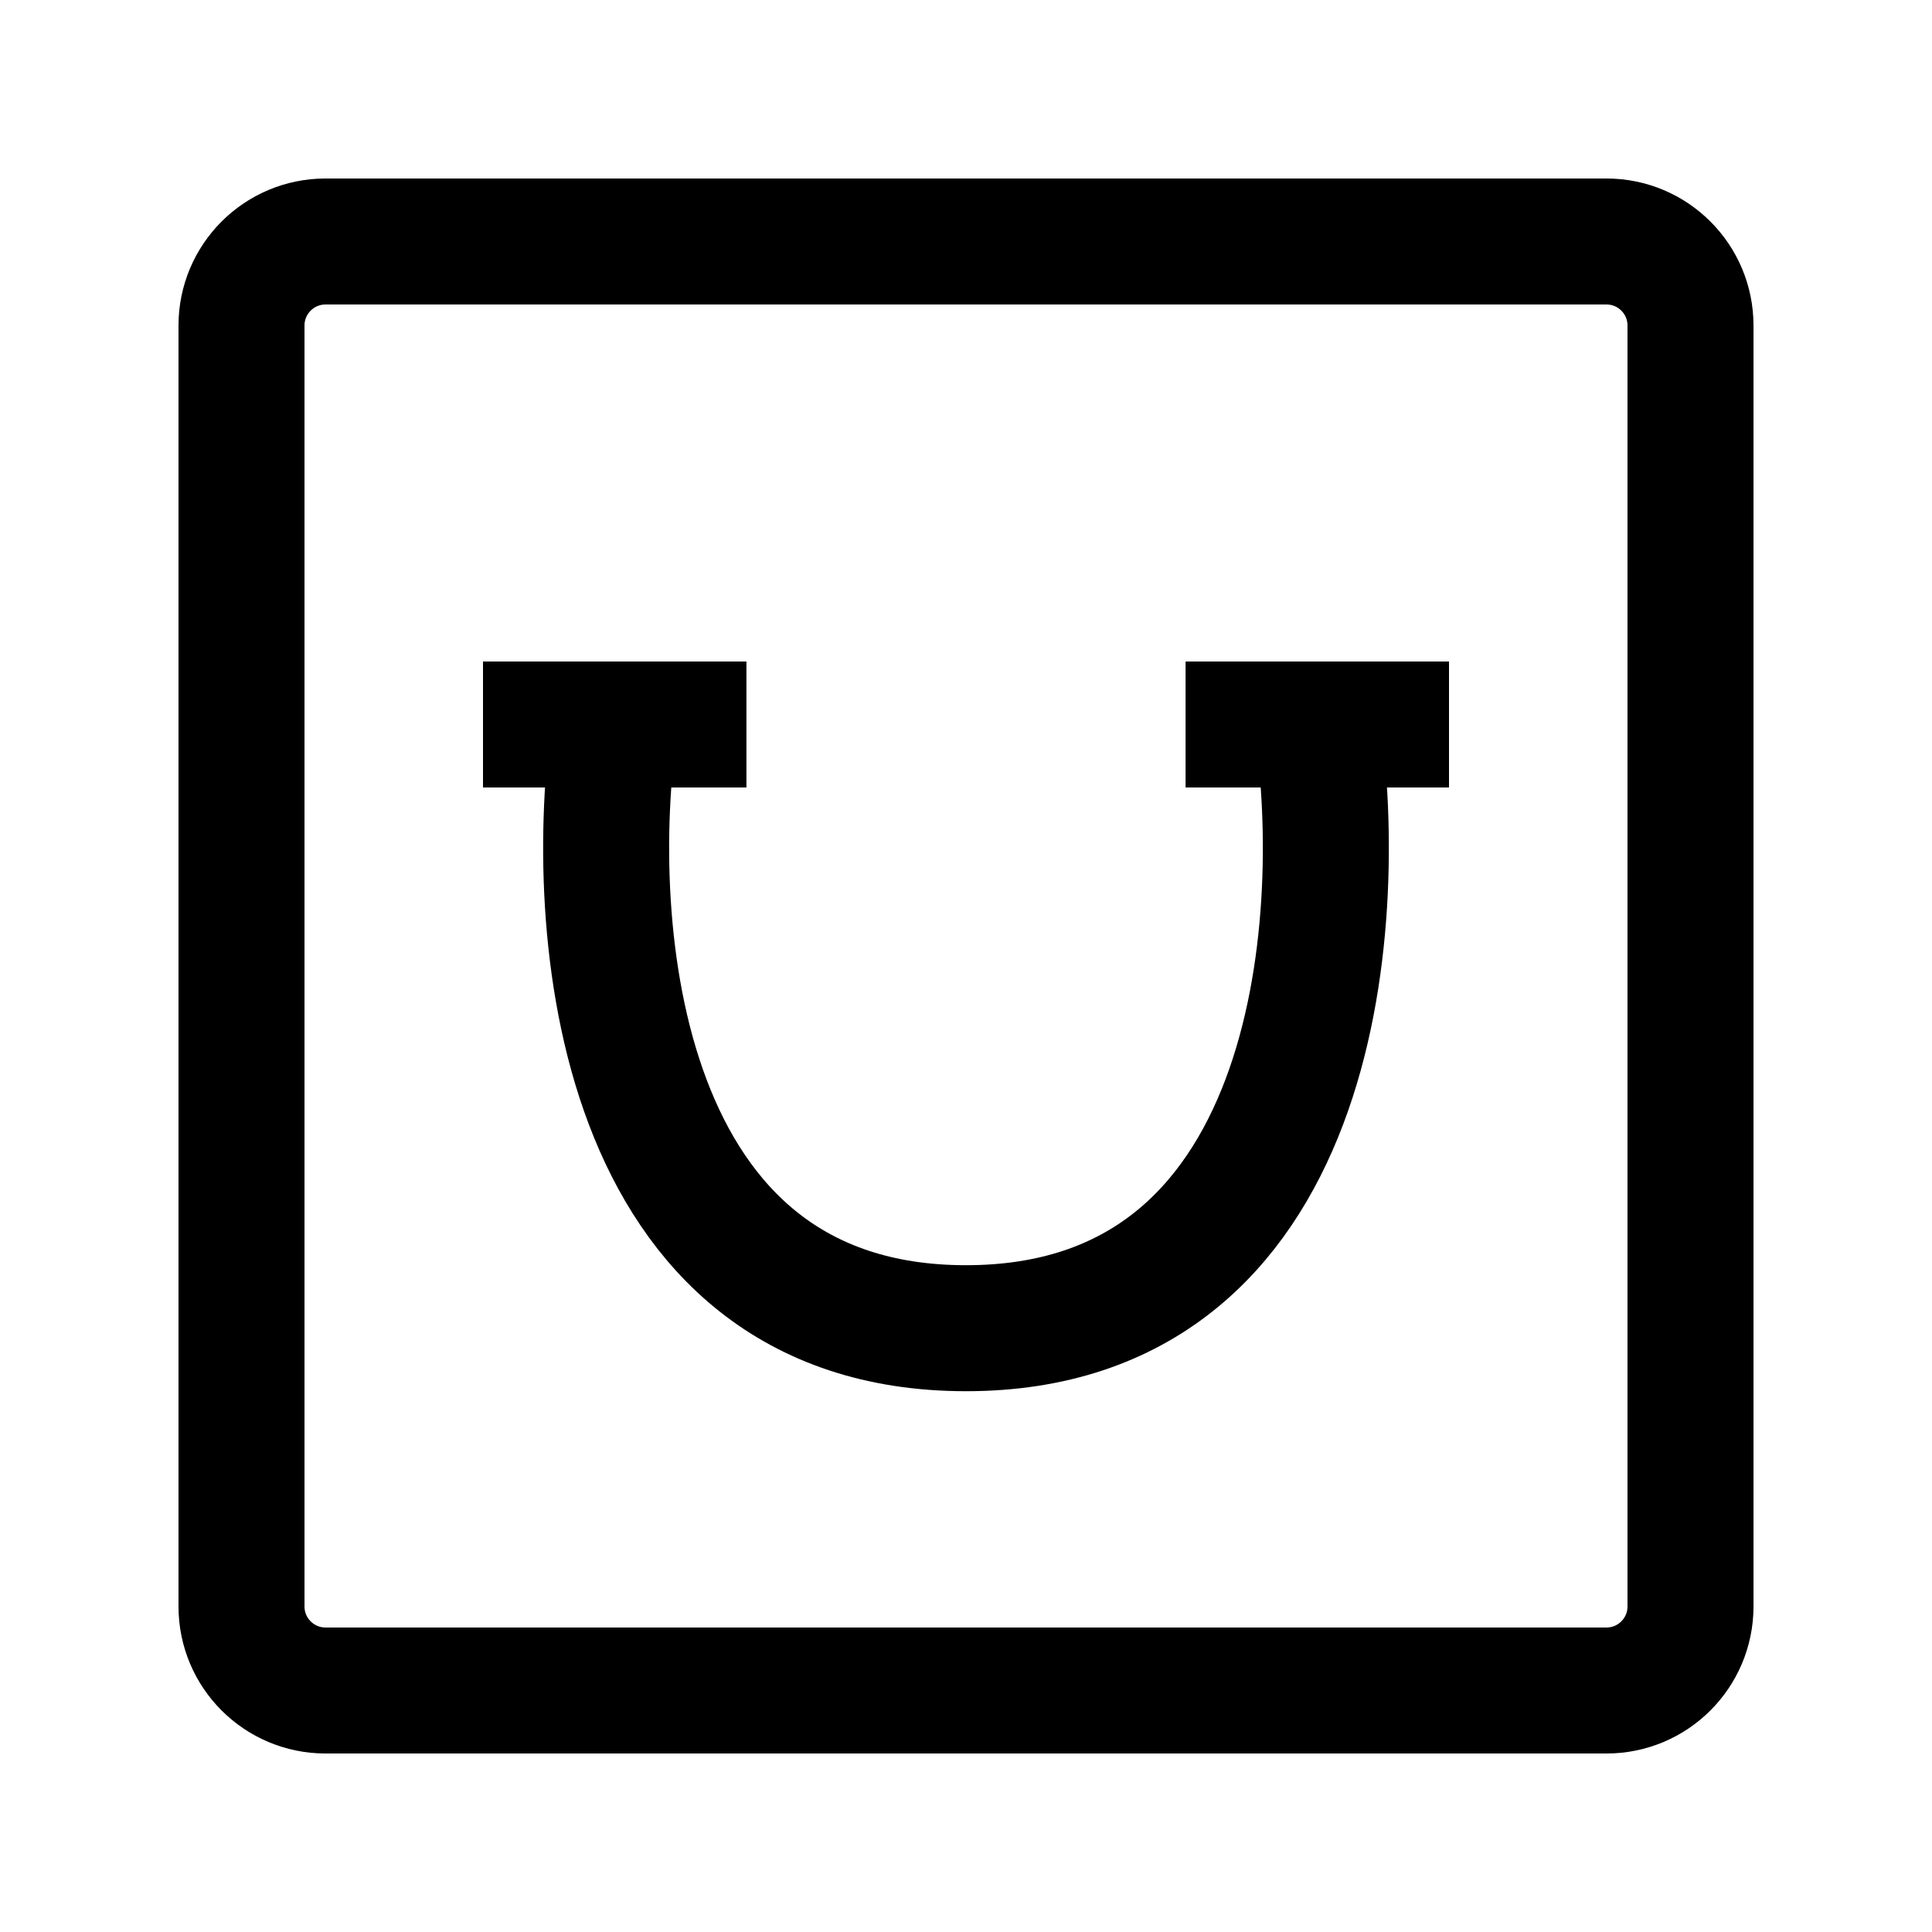 <svg width="23" height="23" viewBox="0 0 23 23" fill="none" xmlns="http://www.w3.org/2000/svg">
<path d="M2.875 19.125V3.875C2.875 3.323 3.323 2.875 3.875 2.875H19.125C19.677 2.875 20.125 3.323 20.125 3.875V19.125C20.125 19.677 19.677 20.125 19.125 20.125H3.875C3.323 20.125 2.875 19.677 2.875 19.125Z" stroke="currentColor" stroke-width="1.5"/>
<path d="M5.75 8.625H7.318M7.318 8.625H8.886M7.318 8.625C6.97 11.021 7.318 15.812 11.5 15.812C15.682 15.812 16.03 11.021 15.682 8.625M17.25 8.625H15.682M15.682 8.625H14.114" stroke="currentColor" stroke-width="1.5"/>
</svg>

